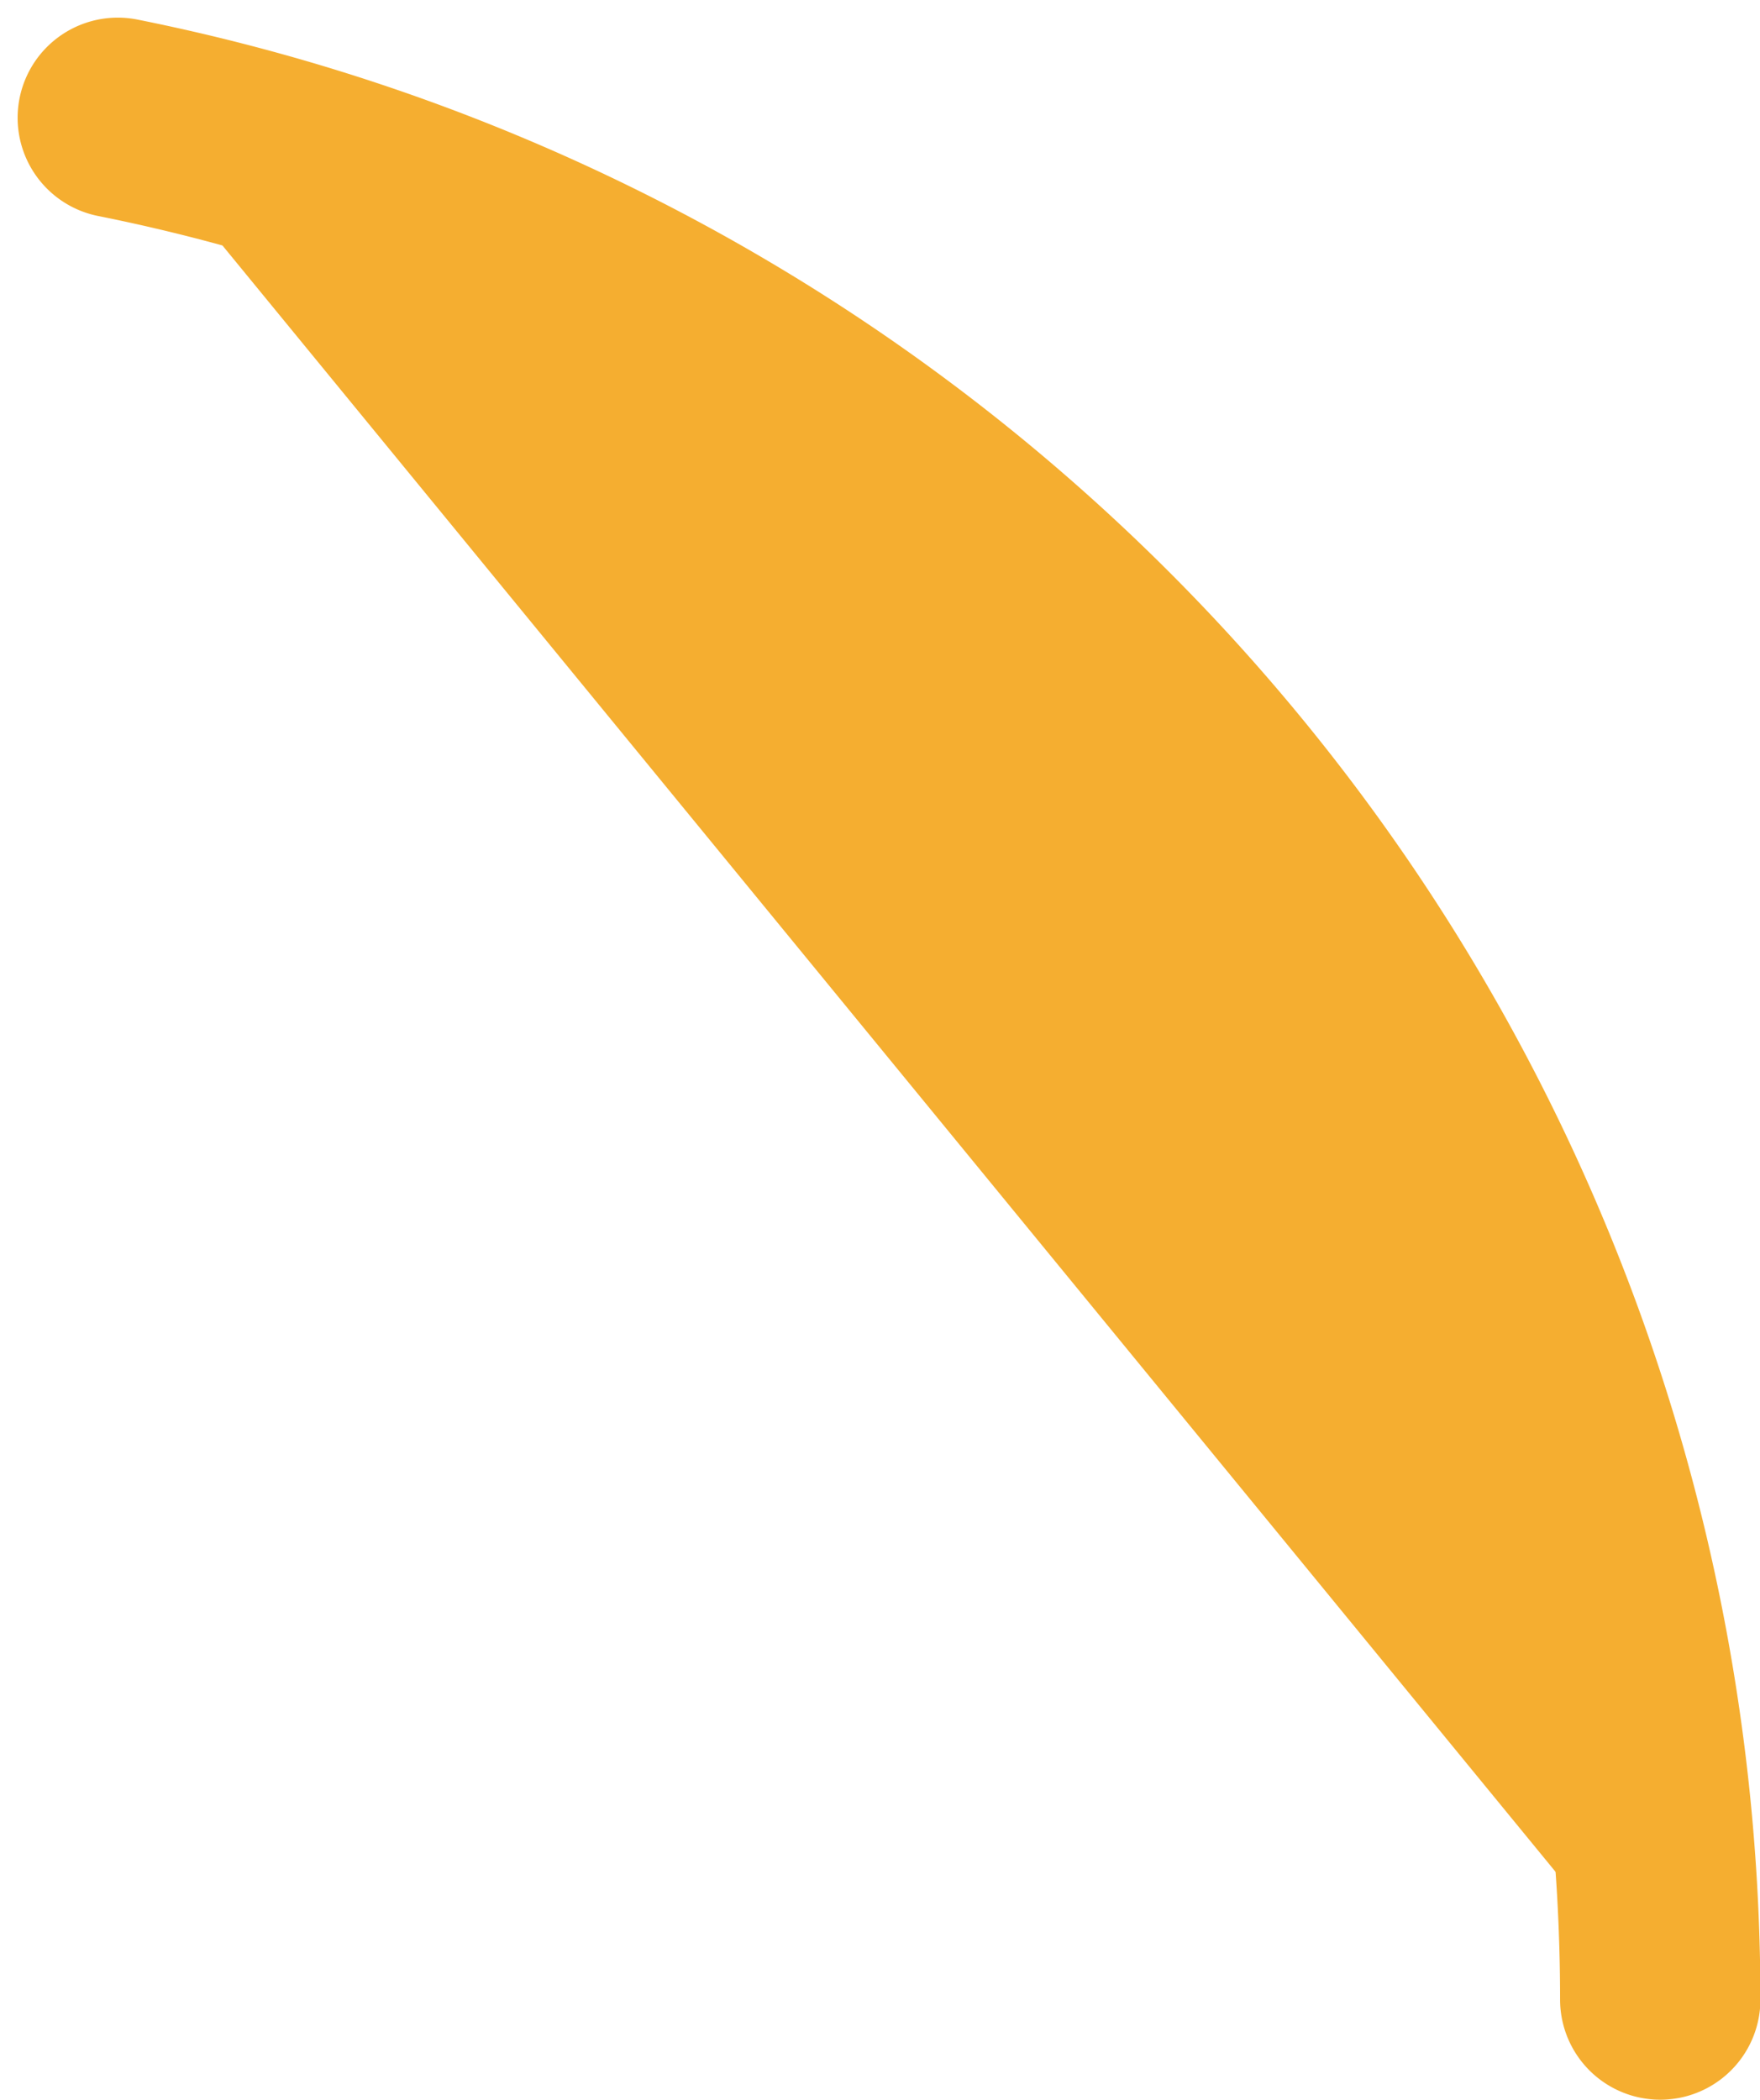 <svg xmlns="http://www.w3.org/2000/svg" width="8.786" height="10.482" viewBox="0 0 8.786 10.482">
  <path id="Oval_8" data-name="Oval 8" d="M7.7,9.394A9.581,9.581,0,0,0,0,0" transform="translate(0.588 0.588)" fill="#f5ae30" stroke="#f5ae30" stroke-linecap="round" stroke-width="1"/>
</svg>
